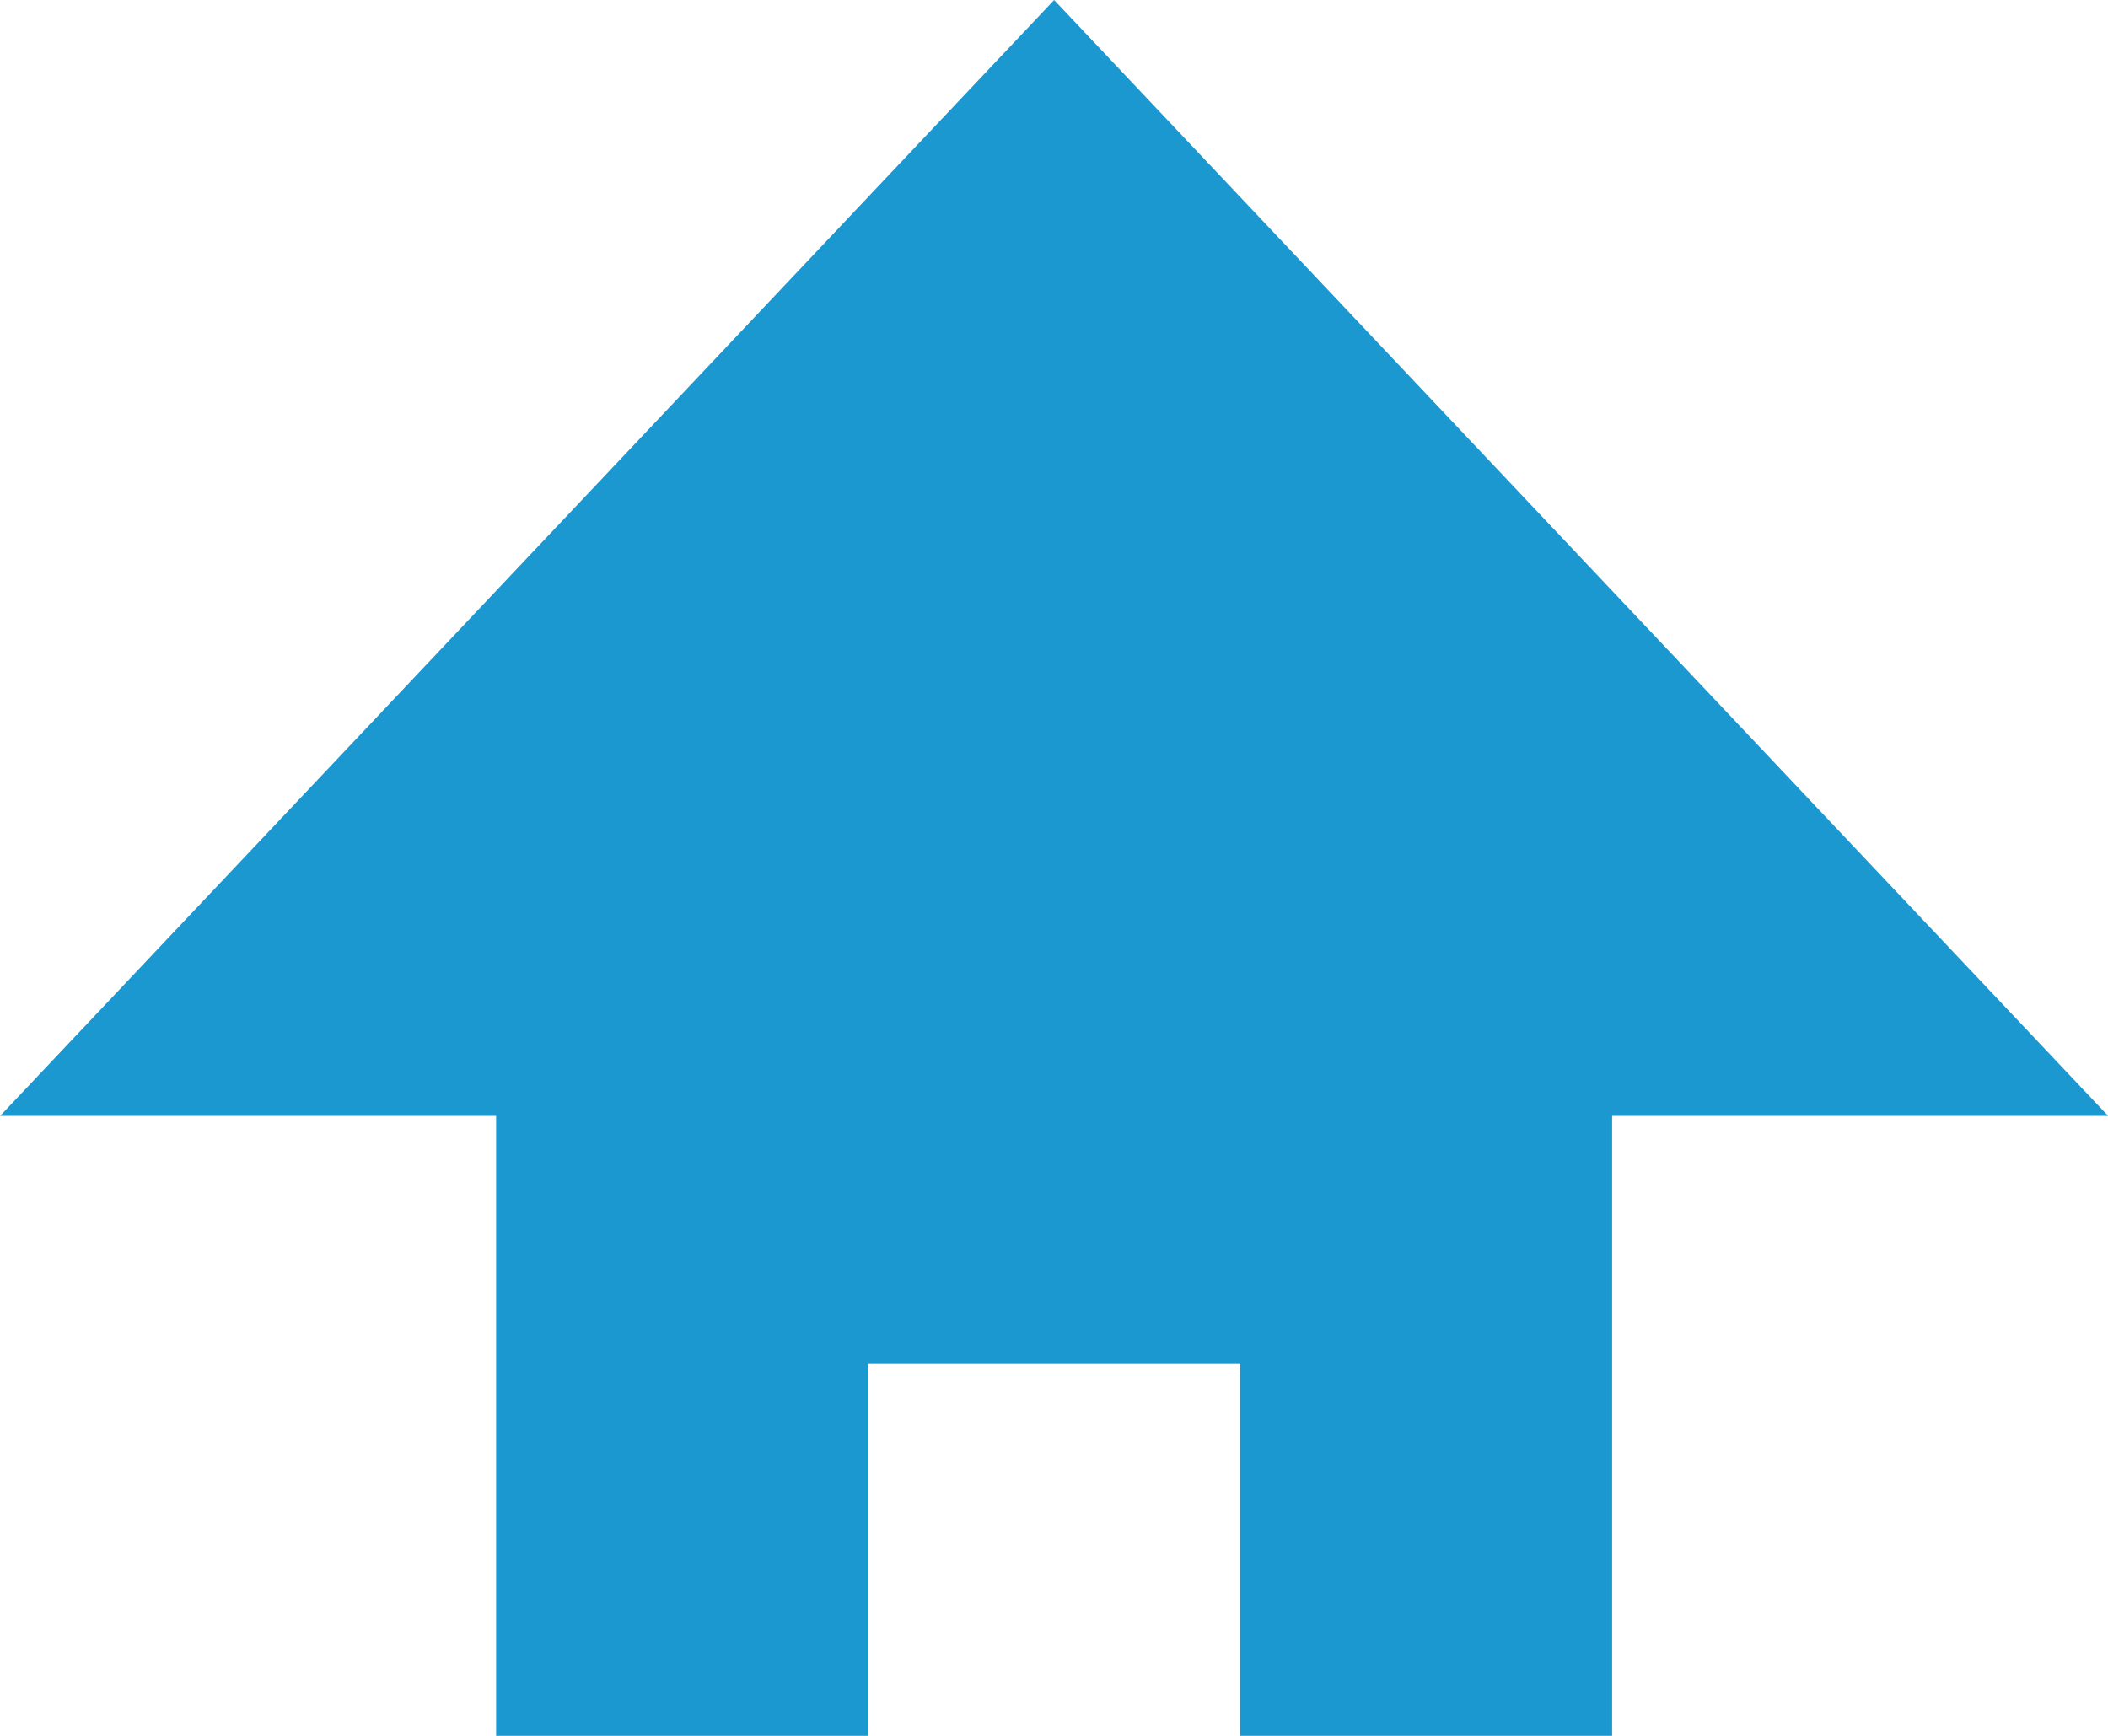 <svg xmlns="http://www.w3.org/2000/svg" width="17" height="14.001" viewBox="0 0 17 14.001">
  <g id="그룹_491" data-name="그룹 491" transform="translate(-327.999 -204)">
    <path id="빼기_3" data-name="빼기 3" d="M-1583,388h-3v-5h-4l8.5-9,8.5,9h-4v5h-3v-3h-3v3Z" transform="translate(1918 -170)" fill="#1c98d1"/>
  </g>
</svg>
